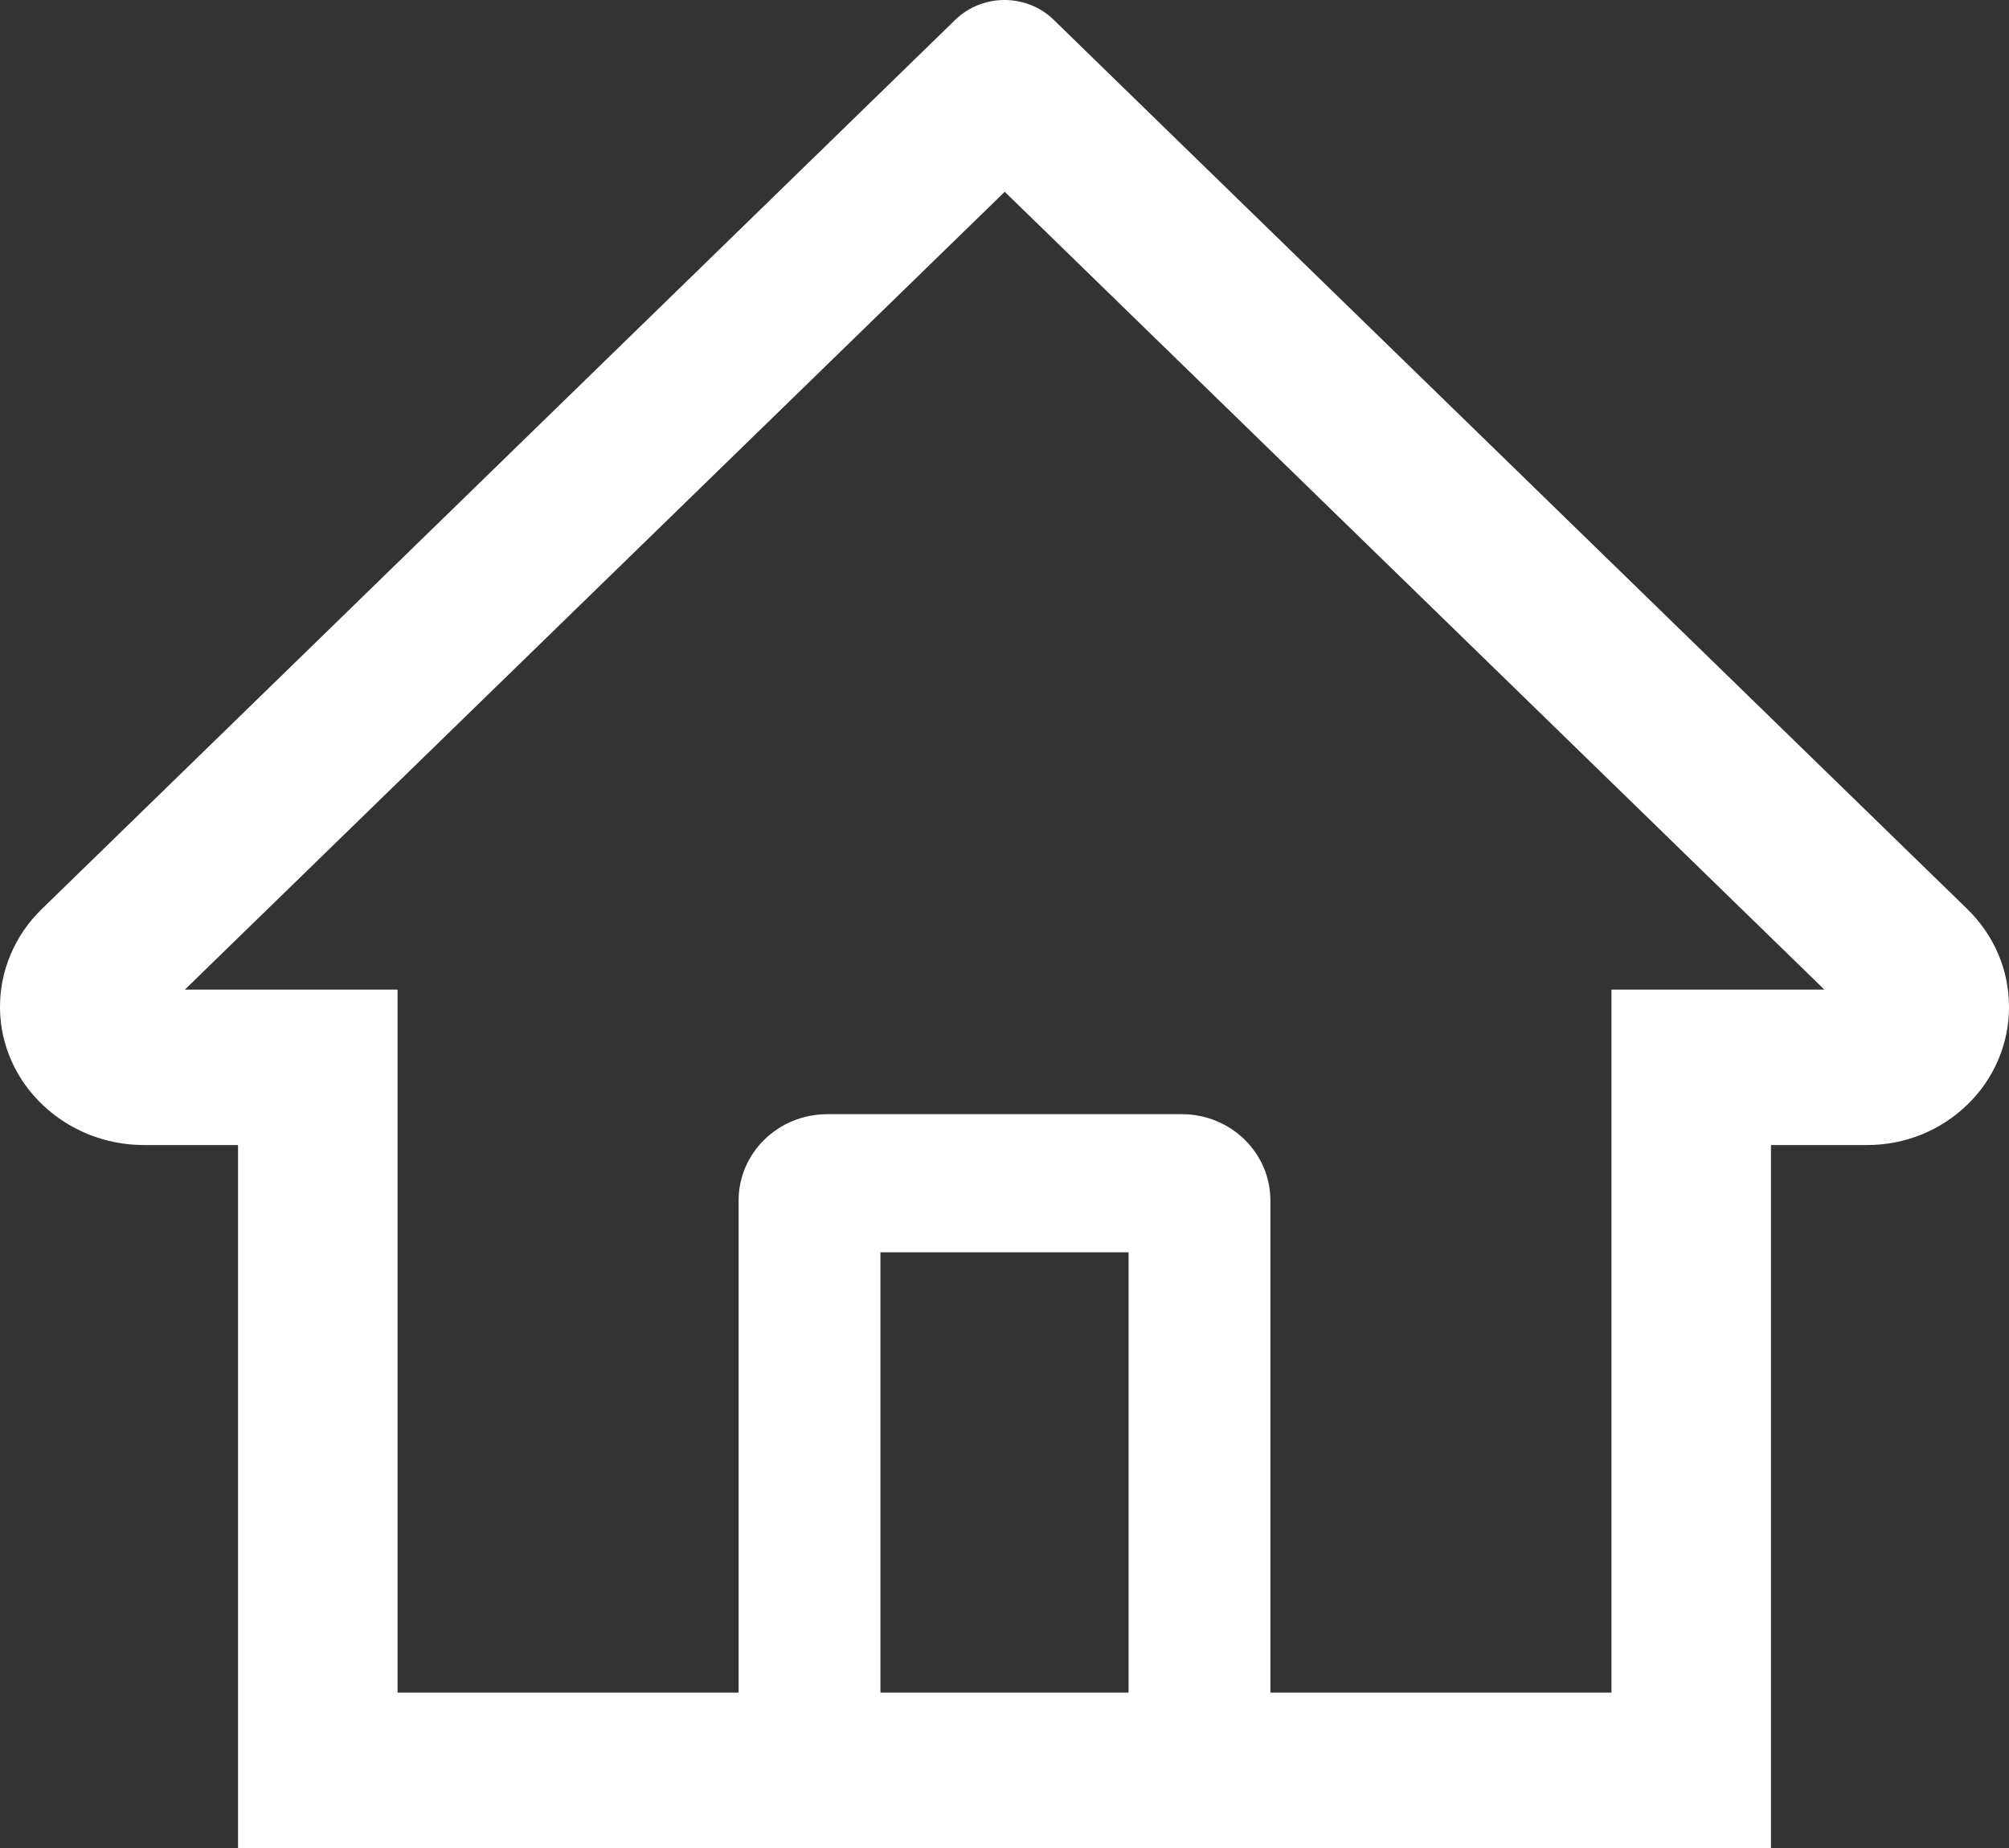<svg width="25" height="23" viewBox="0 0 25 23" fill="none" xmlns="http://www.w3.org/2000/svg">
<rect x="0" y="0" width="25" height="23" fill="#333333" stroke="none"/>
<path d="M24.482 11.315L13.826 0.942L13.112 0.246C12.95 0.088 12.729 0 12.5 0C12.271 0 12.051 0.088 11.888 0.246L0.519 11.315C0.352 11.477 0.22 11.67 0.131 11.882C0.042 12.094 -0.003 12.322 0 12.551C0.011 13.496 0.819 14.251 1.79 14.251H2.962V23H22.038V14.251H23.235C23.707 14.251 24.151 14.071 24.484 13.746C24.649 13.587 24.779 13.397 24.867 13.188C24.956 12.979 25.001 12.755 25 12.53C25 12.073 24.815 11.64 24.482 11.315ZM14.044 21.066H10.956V15.586H14.044V21.066ZM20.053 12.317V21.066H15.809V14.942C15.809 14.348 15.316 13.867 14.706 13.867H10.294C9.685 13.867 9.191 14.348 9.191 14.942V21.066H4.947V12.317H2.3L12.503 2.387L13.14 3.007L22.703 12.317H20.053Z" fill="white"/>
</svg>
